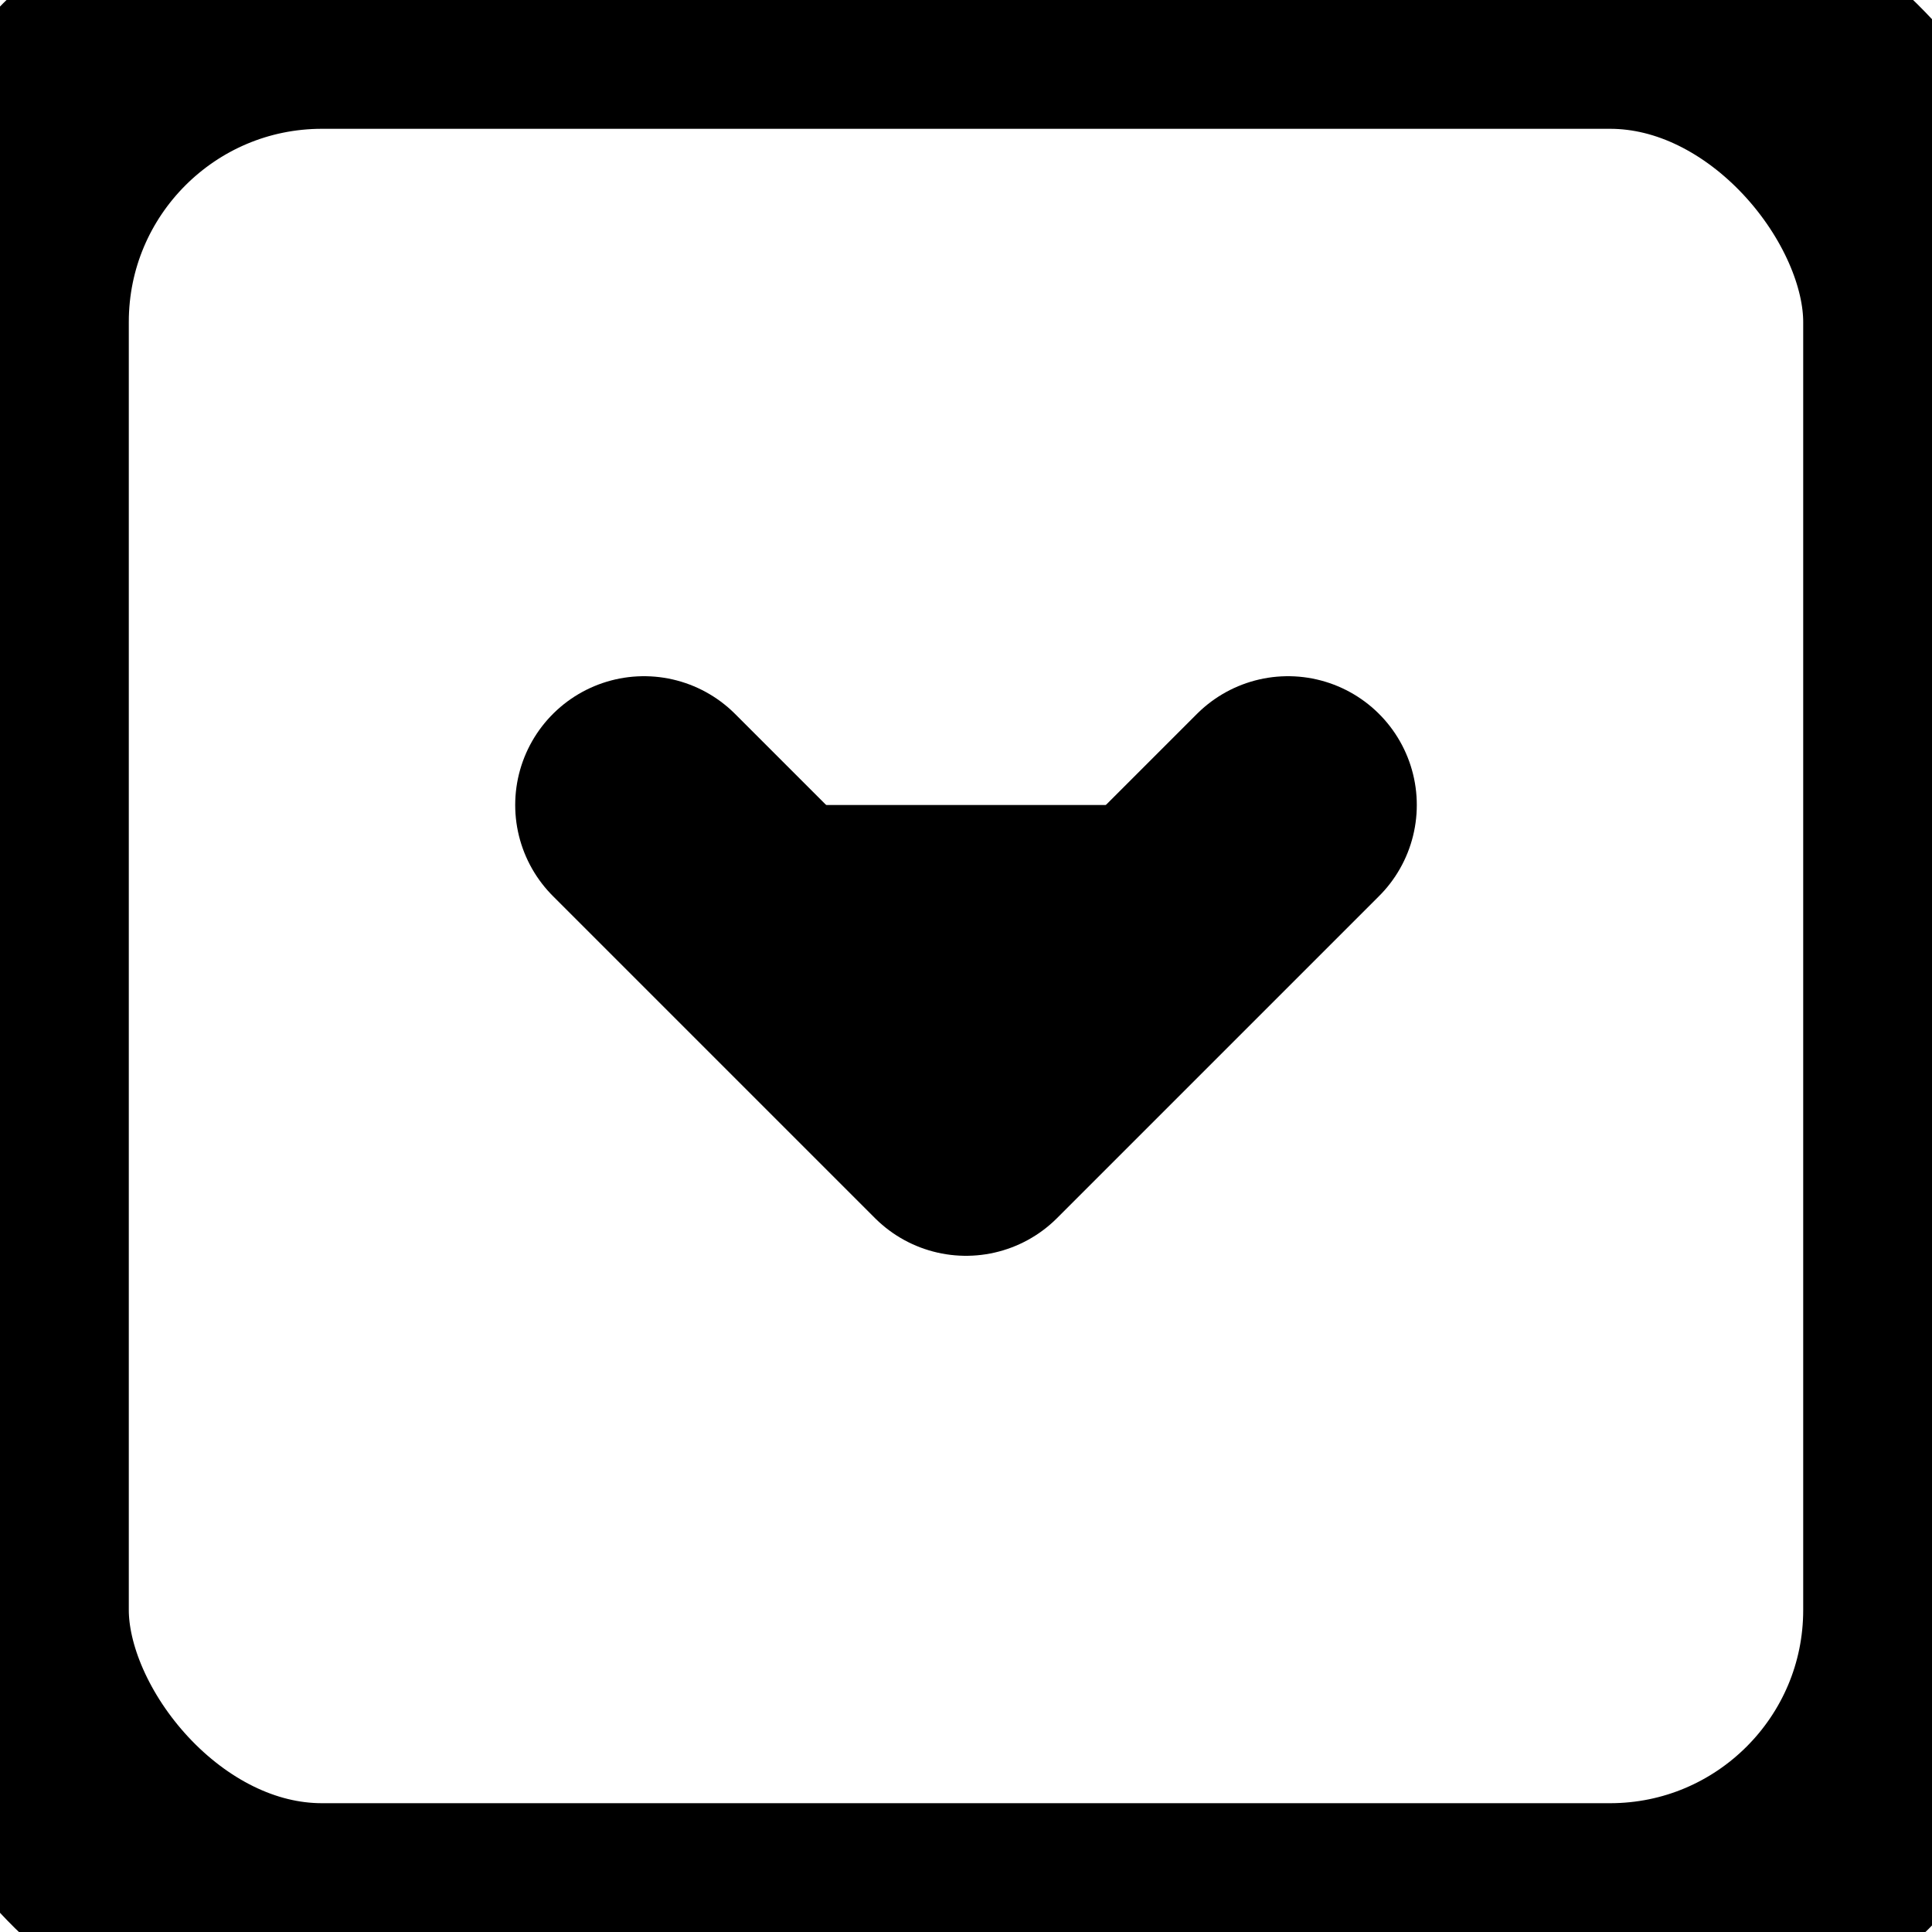 <svg version="1.1" xmlns="http://www.w3.org/2000/svg" xmlns:xlink="http://www.w3.org/1999/xlink" width="60" height="60" viewBox="0 0 60 60">
    
  <rect x="0" y="0" width="60" height="60" rx="10" ry="10" stroke-width="8px" stroke="black" fill="none"/>
  <polyline stroke="black" stroke-width="8px" stroke-linecap="round" stroke-linejoin="round" points="20,25 30,35 40,25"/>
  
</svg>

